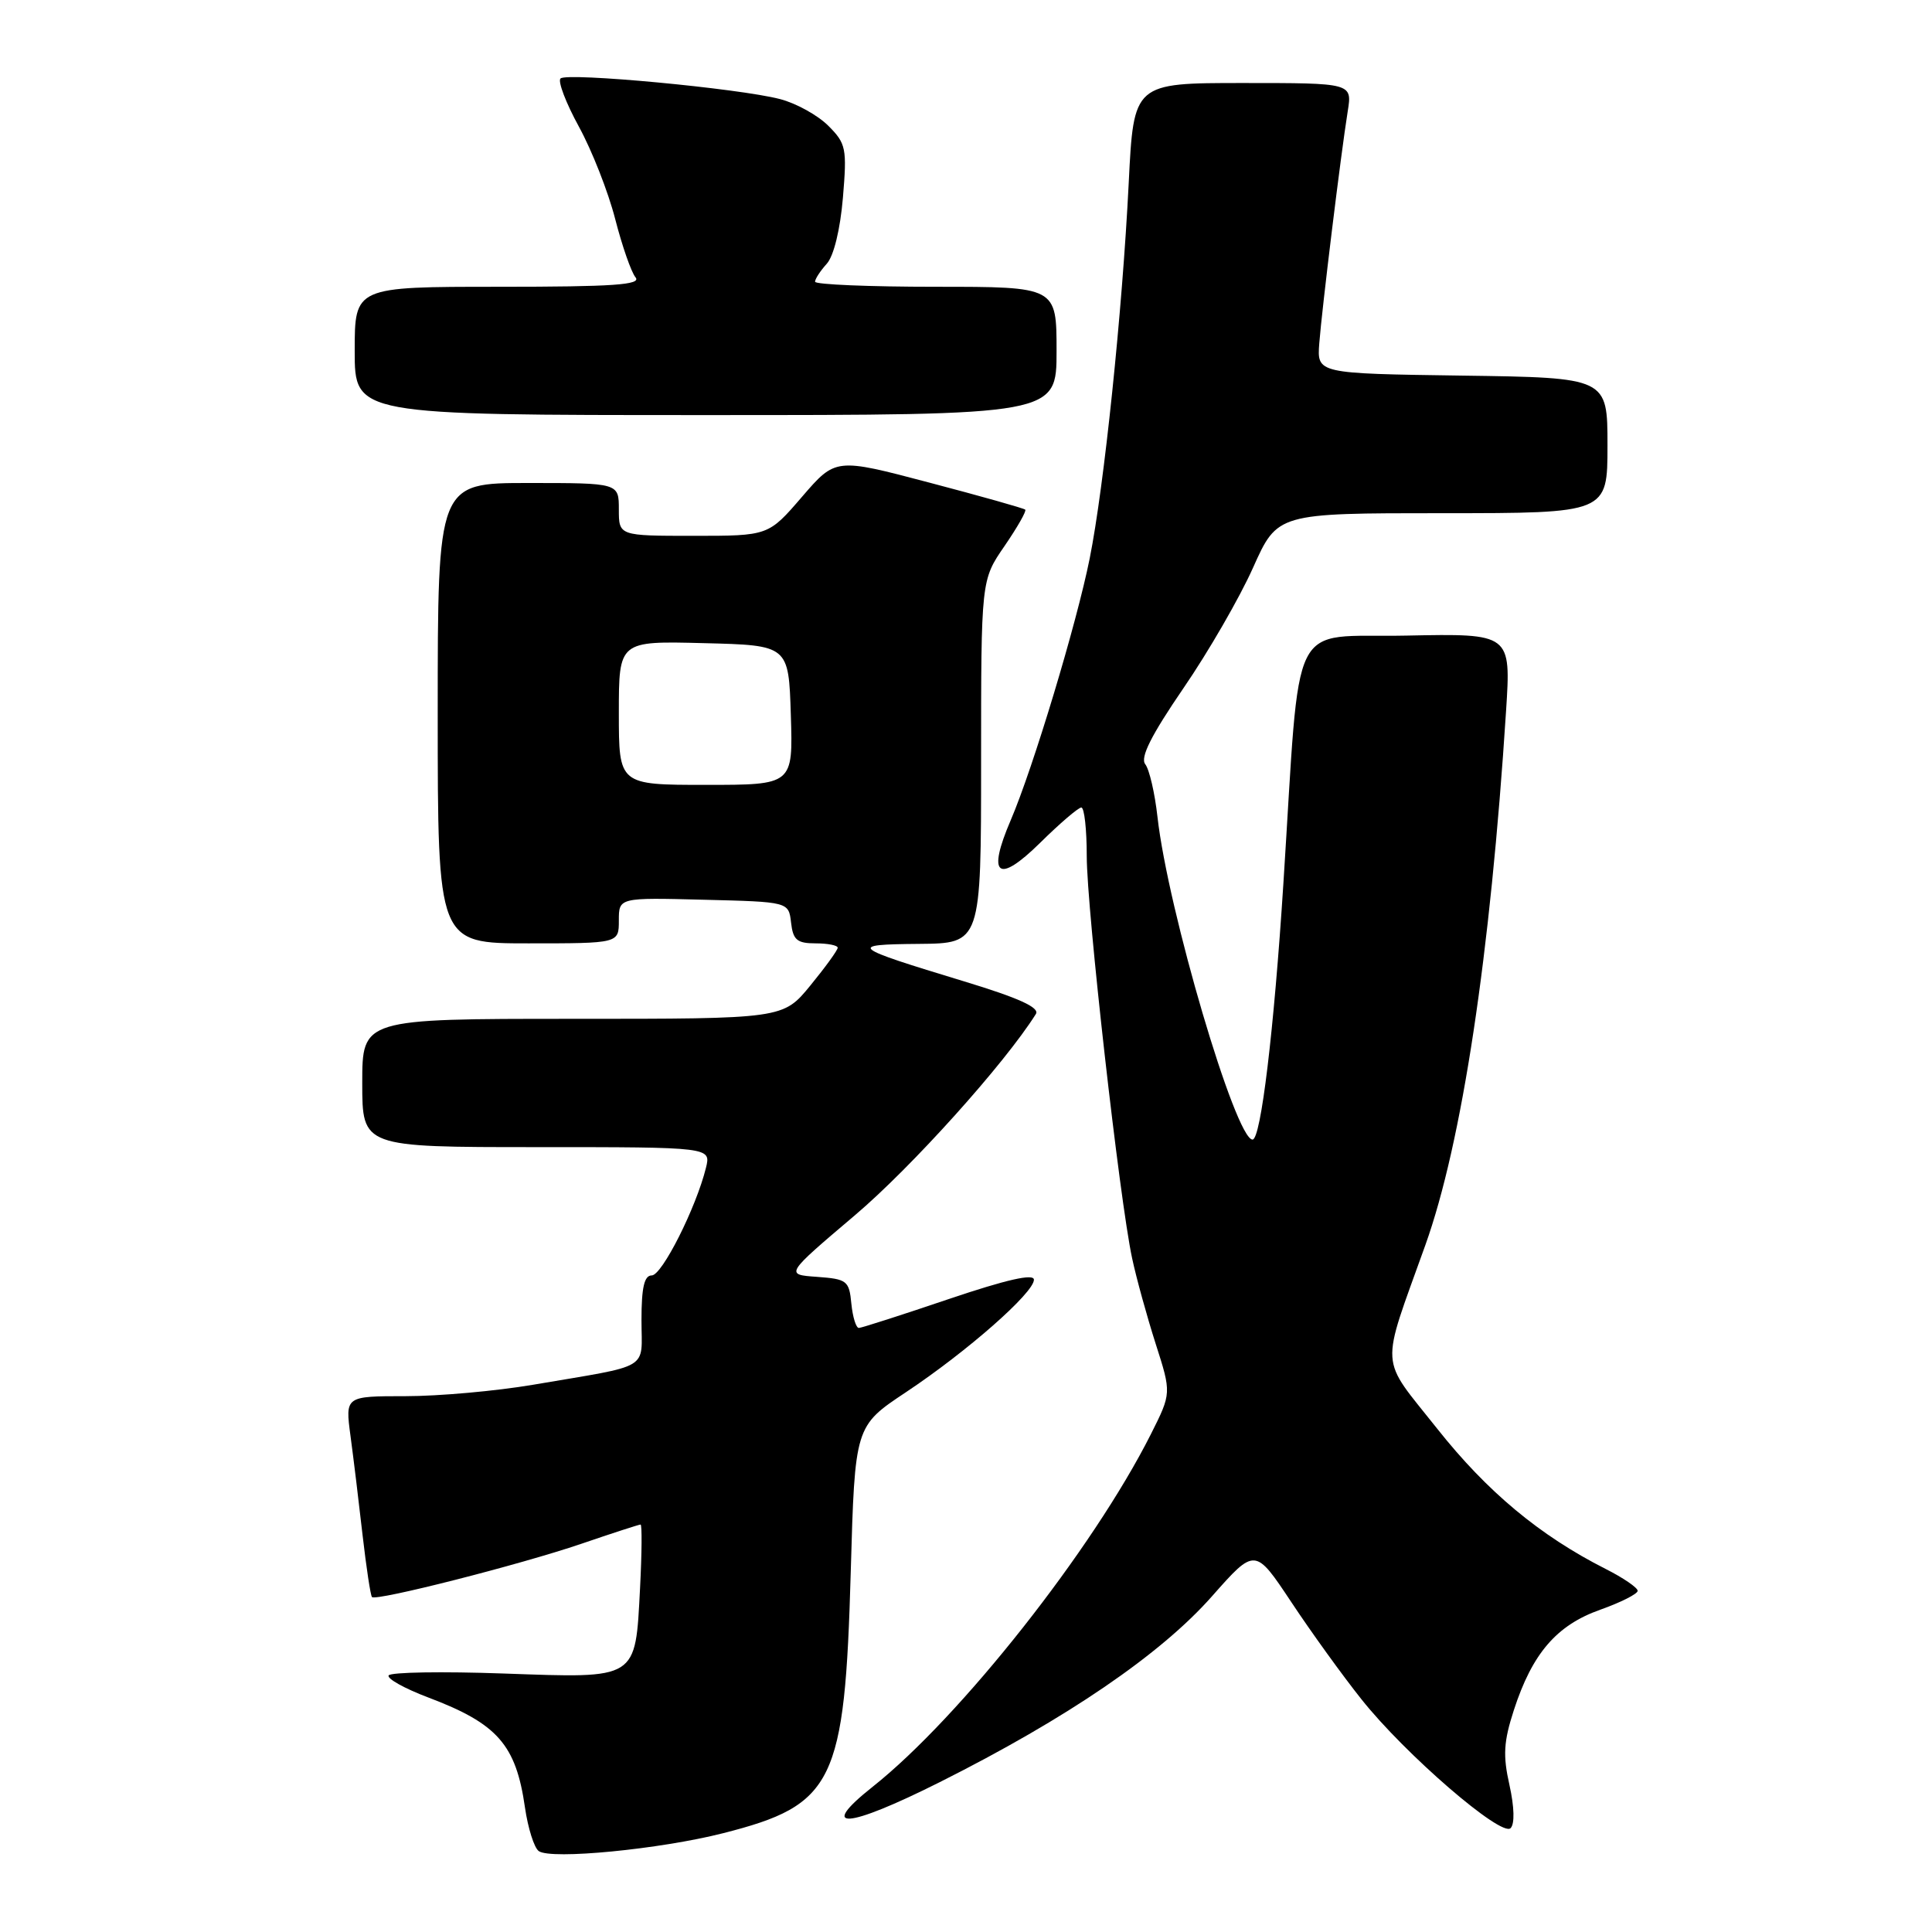 <?xml version="1.0" encoding="UTF-8" standalone="no"?>
<!DOCTYPE svg PUBLIC "-//W3C//DTD SVG 1.1//EN" "http://www.w3.org/Graphics/SVG/1.1/DTD/svg11.dtd" >
<svg xmlns="http://www.w3.org/2000/svg" xmlns:xlink="http://www.w3.org/1999/xlink" version="1.1" viewBox="0 0 256 256">
 <g >
 <path fill="currentColor"
d=" M 95.81 242.91 C 110.53 239.17 111.94 236.28 112.73 208.23 C 113.28 188.97 113.28 188.97 120.05 184.47 C 128.15 179.08 137.00 171.30 137.00 169.57 C 137.00 168.72 133.37 169.55 125.75 172.12 C 119.56 174.22 114.19 175.94 113.81 175.96 C 113.44 175.98 112.99 174.54 112.81 172.75 C 112.52 169.70 112.24 169.48 108.26 169.19 C 104.01 168.89 104.01 168.89 113.29 161.02 C 120.77 154.68 133.13 140.94 137.26 134.36 C 137.79 133.51 135.00 132.24 127.76 130.04 C 112.64 125.45 112.27 125.15 121.75 125.07 C 130.00 125.00 130.00 125.00 130.00 100.93 C 130.00 76.86 130.00 76.86 133.10 72.36 C 134.80 69.88 136.04 67.71 135.85 67.53 C 135.66 67.35 129.92 65.73 123.11 63.94 C 110.72 60.67 110.72 60.67 106.27 65.83 C 101.82 71.00 101.82 71.00 91.91 71.00 C 82.00 71.00 82.00 71.00 82.00 67.50 C 82.00 64.00 82.00 64.00 70.00 64.00 C 58.00 64.00 58.00 64.00 58.00 94.50 C 58.00 125.00 58.00 125.00 70.00 125.00 C 82.00 125.00 82.00 125.00 82.00 121.97 C 82.00 118.93 82.00 118.93 93.25 119.22 C 104.50 119.50 104.50 119.50 104.82 122.25 C 105.08 124.55 105.61 125.00 108.07 125.00 C 109.68 125.00 111.00 125.26 111.00 125.58 C 111.00 125.90 109.37 128.15 107.38 130.58 C 103.76 135.00 103.76 135.00 75.88 135.00 C 48.00 135.00 48.00 135.00 48.00 143.50 C 48.00 152.00 48.00 152.00 71.11 152.00 C 94.22 152.00 94.22 152.00 93.54 154.75 C 92.24 160.02 87.72 169.00 86.36 169.00 C 85.37 169.00 85.00 170.59 85.00 174.92 C 85.00 181.68 86.51 180.78 70.62 183.49 C 65.73 184.32 58.14 185.00 53.74 185.00 C 45.74 185.00 45.74 185.00 46.44 190.25 C 46.83 193.14 47.55 199.05 48.04 203.39 C 48.54 207.73 49.10 211.43 49.29 211.62 C 49.85 212.18 68.90 207.33 77.00 204.57 C 81.12 203.16 84.67 202.01 84.88 202.01 C 85.08 202.00 85.05 205.79 84.81 210.43 C 84.17 222.65 84.59 222.38 66.75 221.75 C 58.63 221.46 51.76 221.57 51.50 222.00 C 51.24 222.42 53.61 223.74 56.76 224.93 C 65.92 228.39 68.37 231.18 69.56 239.50 C 69.96 242.25 70.78 244.85 71.39 245.28 C 73.03 246.44 87.43 245.04 95.81 242.91 Z  M 200.01 236.52 C 199.13 232.62 199.24 230.77 200.59 226.61 C 203.03 219.09 206.25 215.35 212.03 213.30 C 214.76 212.33 217.00 211.20 217.00 210.79 C 217.00 210.38 215.09 209.07 212.75 207.89 C 204.04 203.48 197.06 197.67 190.43 189.30 C 182.71 179.56 182.85 181.80 188.86 165.00 C 193.72 151.43 197.48 126.56 199.56 94.22 C 200.22 83.94 200.22 83.94 186.36 84.22 C 170.56 84.54 172.38 80.88 170.06 117.00 C 168.81 136.54 167.07 151.00 165.97 151.00 C 163.72 151.00 154.75 120.57 153.37 108.23 C 153.02 105.08 152.29 101.94 151.75 101.26 C 151.06 100.38 152.53 97.45 156.79 91.22 C 160.11 86.39 164.27 79.18 166.04 75.21 C 169.27 68.00 169.27 68.00 191.13 68.00 C 213.00 68.00 213.00 68.00 213.00 59.02 C 213.00 50.04 213.00 50.04 193.75 49.77 C 174.51 49.50 174.51 49.50 174.81 45.50 C 175.16 40.96 177.67 20.42 178.58 14.75 C 179.18 11.00 179.18 11.00 164.70 11.00 C 150.22 11.00 150.22 11.00 149.56 24.25 C 148.71 41.33 146.30 64.45 144.39 74.00 C 142.66 82.63 136.88 101.79 133.93 108.67 C 130.75 116.07 132.21 117.20 137.82 111.68 C 140.43 109.10 142.89 107.00 143.28 107.00 C 143.68 107.00 144.00 109.90 144.00 113.44 C 144.00 120.44 148.35 159.00 150.01 166.72 C 150.57 169.35 151.98 174.45 153.13 178.05 C 155.23 184.60 155.23 184.60 152.49 190.05 C 144.80 205.31 127.26 227.53 115.64 236.75 C 108.24 242.61 112.16 242.35 124.53 236.14 C 141.39 227.68 153.81 219.20 160.59 211.52 C 166.30 205.06 166.30 205.06 171.10 212.28 C 173.73 216.25 177.91 222.04 180.38 225.14 C 186.17 232.44 198.94 243.46 200.16 242.24 C 200.72 241.68 200.66 239.45 200.01 236.52 Z  M 140.00 46.50 C 140.00 38.00 140.00 38.00 124.00 38.00 C 115.20 38.00 108.00 37.70 108.00 37.33 C 108.00 36.96 108.70 35.89 109.55 34.95 C 110.48 33.92 111.33 30.42 111.69 26.21 C 112.24 19.64 112.11 19.02 109.75 16.66 C 108.36 15.27 105.49 13.68 103.36 13.13 C 97.95 11.71 75.10 9.57 74.27 10.40 C 73.89 10.77 74.99 13.65 76.71 16.79 C 78.43 19.93 80.59 25.42 81.51 29.00 C 82.43 32.58 83.64 36.06 84.21 36.75 C 85.03 37.74 81.30 38.00 66.12 38.00 C 47.00 38.00 47.00 38.00 47.00 46.50 C 47.00 55.00 47.00 55.00 93.50 55.00 C 140.00 55.00 140.00 55.00 140.00 46.50 Z  M 82.00 94.47 C 82.00 84.93 82.00 84.93 93.25 85.22 C 104.50 85.50 104.50 85.50 104.79 94.75 C 105.08 104.00 105.08 104.00 93.54 104.00 C 82.00 104.00 82.00 104.00 82.00 94.47 Z "/>
</g>
</svg>